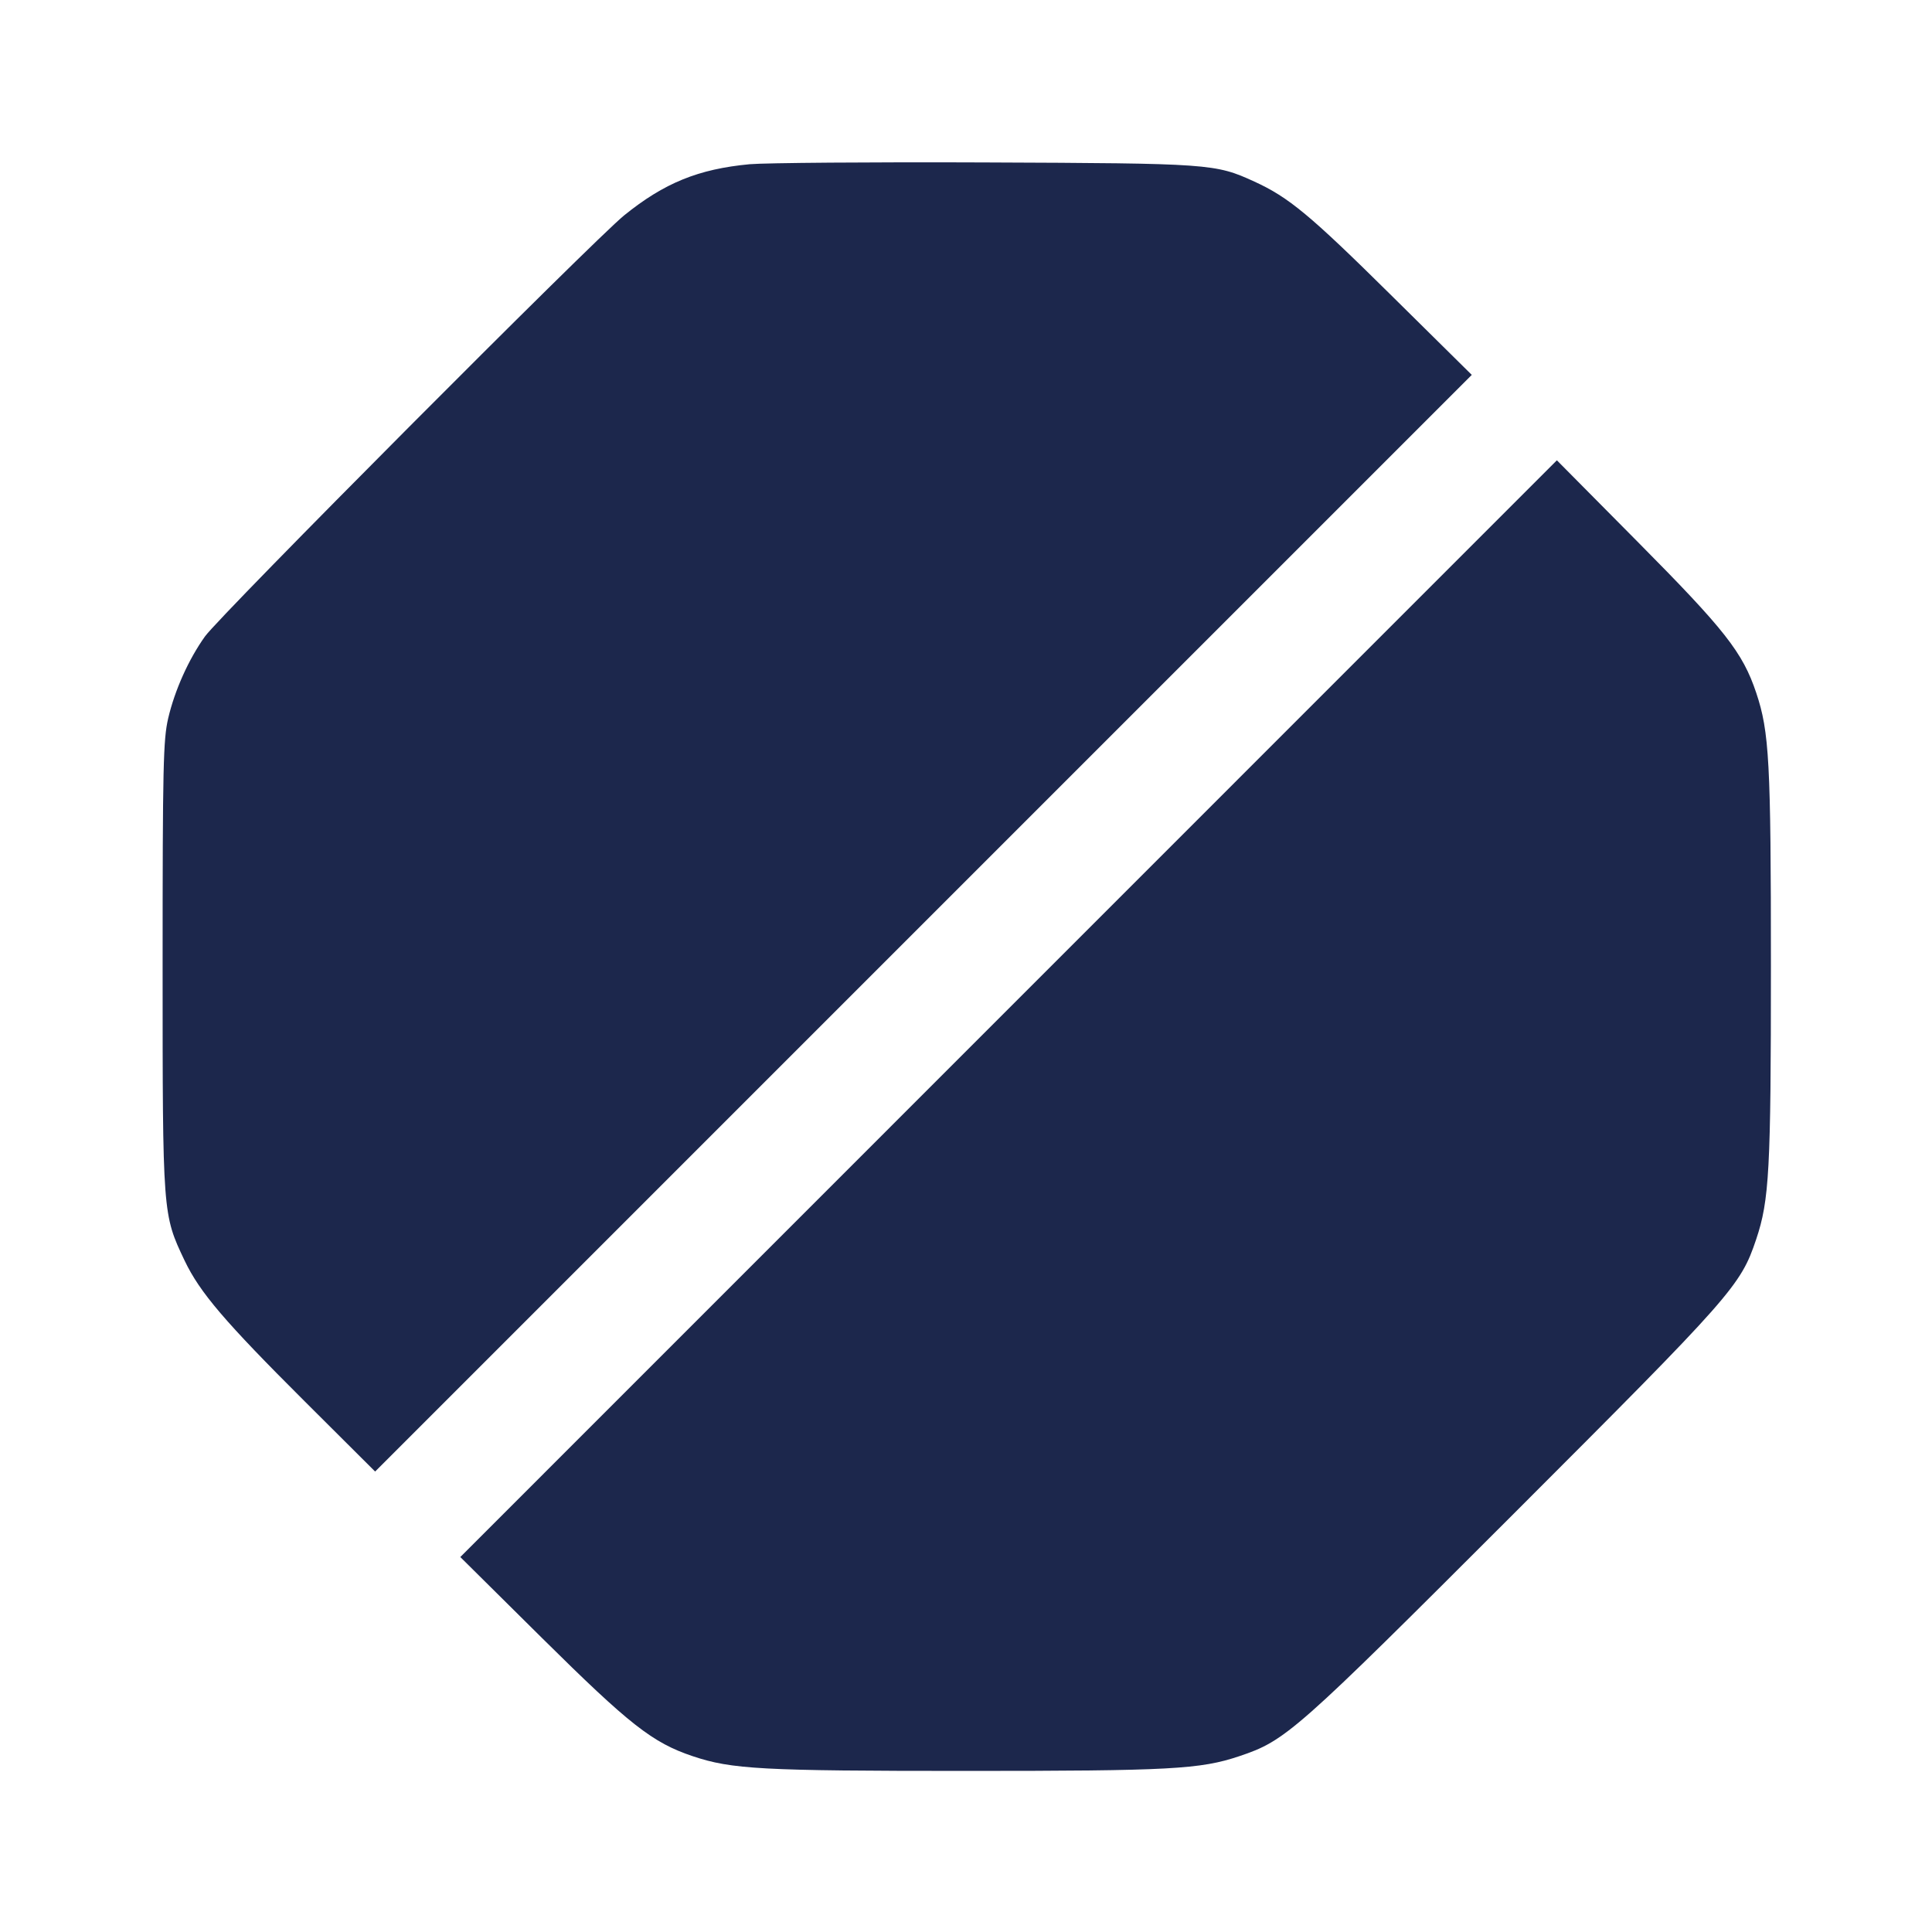 <svg width="24" height="24" viewBox="0 0 24 24" fill="none" xmlns="http://www.w3.org/2000/svg"><path d="M9.312 2.040 C 8.675 2.100,8.251 2.273,7.754 2.675 C 7.369 2.988,2.738 7.639,2.547 7.905 C 2.343 8.190,2.171 8.574,2.089 8.924 C 2.028 9.189,2.020 9.510,2.020 12.000 C 2.020 15.093,2.020 15.084,2.293 15.659 C 2.482 16.055,2.788 16.414,3.787 17.410 L 4.660 18.280 11.472 11.468 L 18.283 4.657 17.271 3.657 C 16.274 2.671,16.009 2.451,15.583 2.256 C 15.096 2.033,15.036 2.029,12.240 2.018 C 10.821 2.012,9.504 2.023,9.312 2.040 M12.529 12.530 L 5.718 19.342 6.729 20.344 C 7.823 21.427,8.105 21.648,8.605 21.816 C 9.090 21.979,9.465 21.999,12.000 21.999 C 14.535 21.999,14.910 21.979,15.395 21.816 C 15.973 21.622,16.081 21.527,18.804 18.804 C 21.527 16.081,21.622 15.973,21.816 15.395 C 21.979 14.910,21.999 14.535,21.999 12.000 C 21.999 9.465,21.979 9.090,21.816 8.605 C 21.648 8.104,21.428 7.824,20.342 6.729 L 19.340 5.718 12.529 12.530 " fill="#1C274C" stroke="none" fill-rule="evenodd"></path></svg>